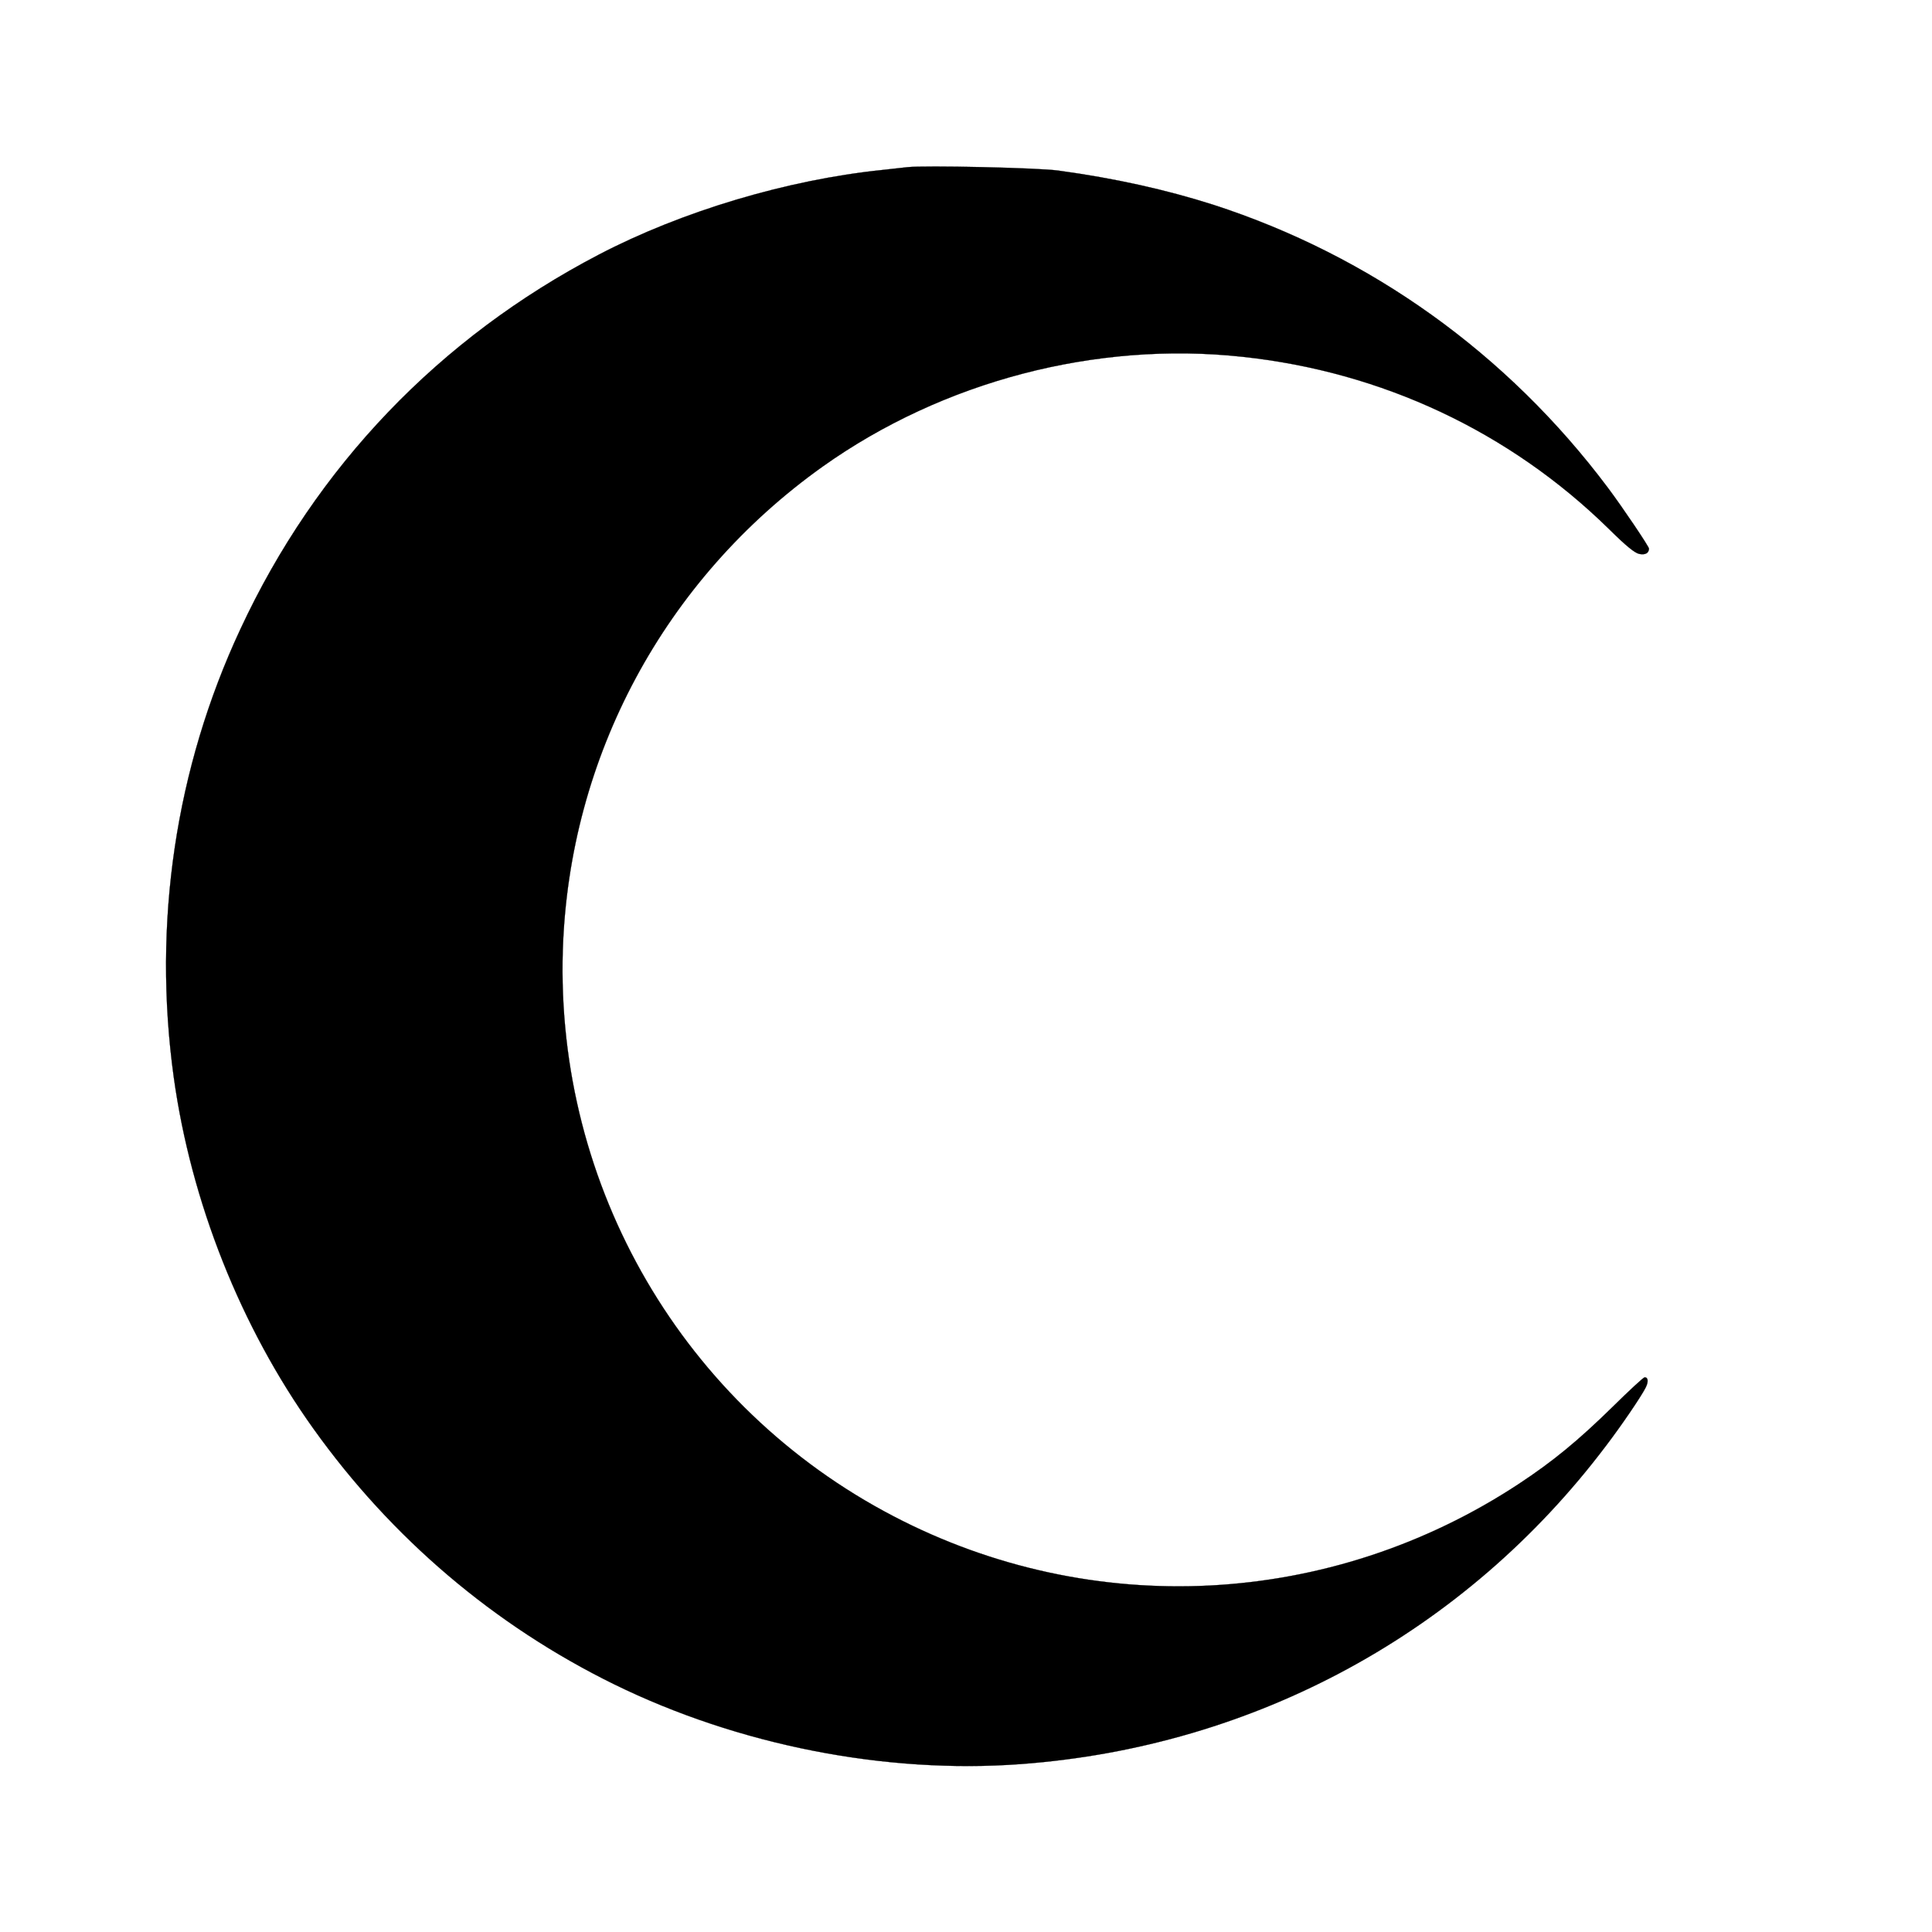 <?xml version="1.0" standalone="no"?>
<!DOCTYPE svg PUBLIC "-//W3C//DTD SVG 20010904//EN"
 "http://www.w3.org/TR/2001/REC-SVG-20010904/DTD/svg10.dtd">
<svg version="1.0" xmlns="http://www.w3.org/2000/svg"
 width="1024pt" height="1024pt" viewBox="0 0 1024 1024"
 preserveAspectRatio="xMidYMid meet">

<g transform="translate(0,1024) scale(0.1,-0.1)"
fill="current" stroke="current">
<path d="M4810 9354 c-19 -2 -80 -9 -135 -15 -503 -52 -1061 -219 -1500 -448
-846 -441 -1501 -1125 -1901 -1986 -344 -737 -466 -1559 -353 -2375 92 -661
354 -1322 740 -1862 415 -581 959 -1043 1594 -1355 659 -323 1438 -476 2155
-423 1242 92 2356 698 3102 1687 83 109 187 262 210 308 16 31 14 55 -5 55 -6
0 -83 -71 -171 -158 -182 -178 -314 -287 -496 -407 -998 -657 -2260 -722
-3315 -171 -1112 580 -1791 1744 -1752 3001 33 1024 539 1965 1377 2562 637
453 1449 666 2225 582 740 -79 1416 -397 1941 -911 96 -95 139 -129 163 -134
31 -6 50 4 51 28 0 11 -140 219 -218 323 -533 711 -1258 1230 -2092 1500 -251
80 -521 140 -821 181 -108 15 -709 28 -799 18z"/>
</g>
</svg>
